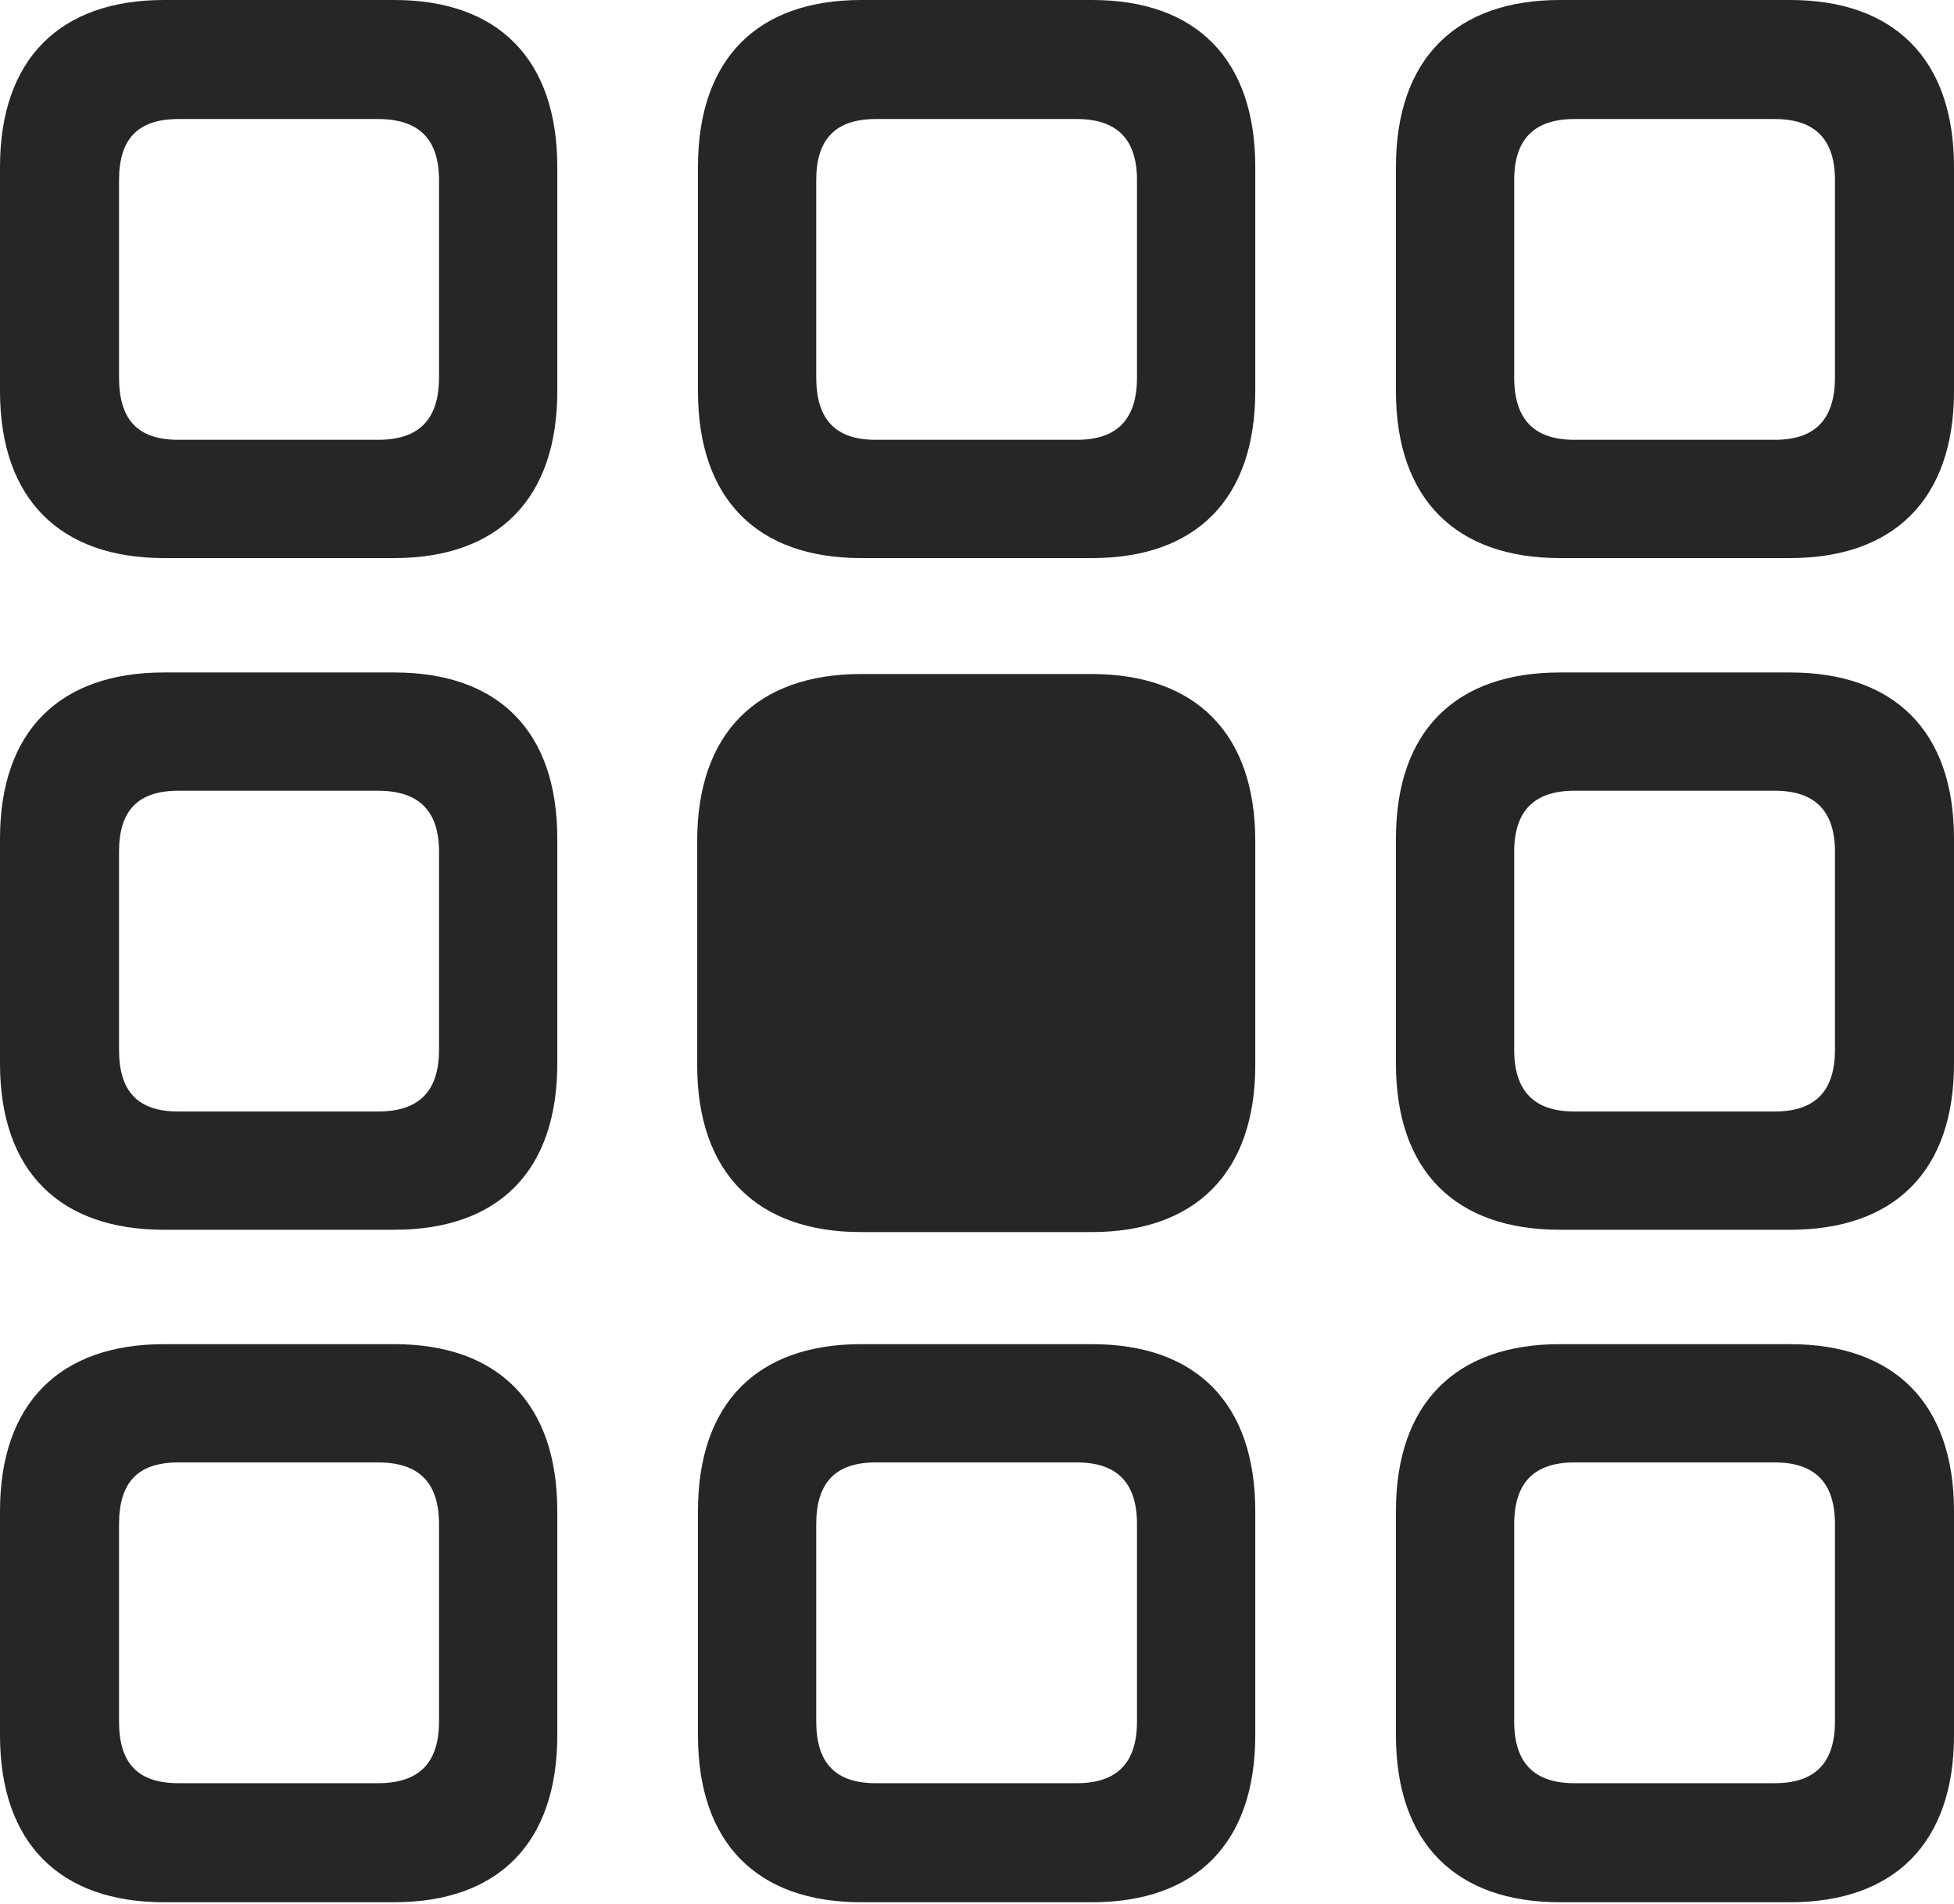 <?xml version="1.0" encoding="UTF-8"?>
<!--Generator: Apple Native CoreSVG 326-->
<!DOCTYPE svg
PUBLIC "-//W3C//DTD SVG 1.1//EN"
       "http://www.w3.org/Graphics/SVG/1.1/DTD/svg11.dtd">
<svg version="1.1" xmlns="http://www.w3.org/2000/svg" xmlns:xlink="http://www.w3.org/1999/xlink" viewBox="0 0 632 615.75">
 <g>
  <rect height="615.75" opacity="0" width="632" x="0" y="0"/>
  <path d="M504.5 615.25L579 615.25C612.5 615.25 632 596.25 632 561.25L632 488.75C632 453.75 612.5 434.75 579 434.75L504.5 434.75C471 434.75 451.5 453.75 451.5 488.75L451.5 561.25C451.5 596.25 471 615.25 504.5 615.25ZM509.25 576.75C496.25 576.75 489.75 570.25 489.75 556.75L489.75 493C489.75 479.5 496.25 473 509.25 473L574 473C587 473 593.5 479.5 593.5 493L593.5 556.75C593.5 570.25 587 576.75 574 576.75Z" fill="black" fill-opacity="0.85"/>
  <path d="M278.5 615.25L353.25 615.25C386.75 615.25 406 596.25 406 561.25L406 488.75C406 453.75 386.75 434.75 353.25 434.75L278.5 434.75C245 434.75 225.75 453.75 225.75 488.75L225.75 561.25C225.75 596.25 245 615.25 278.5 615.25ZM283.25 576.75C270.25 576.75 264 570.25 264 556.75L264 493C264 479.5 270.25 473 283.25 473L348.25 473C361.25 473 367.75 479.5 367.75 493L367.75 556.75C367.75 570.25 361.25 576.75 348.25 576.75Z" fill="black" fill-opacity="0.85"/>
  <path d="M53 615.25L127.5 615.25C161 615.25 180.25 596.25 180.25 561.25L180.25 488.75C180.25 453.75 161 434.75 127.5 434.75L53 434.75C19.5 434.75 0 453.75 0 488.75L0 561.25C0 596.25 19.5 615.25 53 615.25ZM57.75 576.75C44.5 576.75 38.5 570.25 38.5 556.75L38.5 493C38.5 479.5 44.5 473 57.75 473L122.25 473C135.5 473 142 479.5 142 493L142 556.75C142 570.25 135.5 576.75 122.25 576.75Z" fill="black" fill-opacity="0.85"/>
  <path d="M504.5 397.75L579 397.75C612.5 397.75 632 379 632 344L632 271.25C632 236.25 612.5 217.5 579 217.5L504.5 217.5C471 217.5 451.5 236.25 451.5 271.25L451.5 344C451.5 379 471 397.75 504.5 397.75ZM509.25 359.5C496.25 359.5 489.75 353 489.75 339.5L489.75 275.5C489.75 262.25 496.25 255.75 509.25 255.75L574 255.75C587 255.75 593.5 262.25 593.5 275.5L593.5 339.5C593.5 353 587 359.5 574 359.5Z" fill="black" fill-opacity="0.85"/>
  <path d="M278.5 398.5L353 398.5C386.5 398.5 406 379.5 406 344.5L406 272C406 237 386.5 218 353 218L278.5 218C245 218 225.5 237 225.5 272L225.5 344.5C225.5 379.5 245 398.5 278.5 398.5Z" fill="black" fill-opacity="0.85"/>
  <path d="M53 397.75L127.5 397.75C161 397.75 180.25 379 180.25 344L180.25 271.25C180.25 236.25 161 217.5 127.5 217.5L53 217.5C19.5 217.5 0 236.25 0 271.25L0 344C0 379 19.5 397.75 53 397.75ZM57.75 359.5C44.5 359.5 38.5 353 38.5 339.5L38.5 275.5C38.5 262.25 44.5 255.75 57.75 255.75L122.25 255.75C135.5 255.75 142 262.25 142 275.5L142 339.5C142 353 135.5 359.5 122.25 359.5Z" fill="black" fill-opacity="0.85"/>
  <path d="M504.5 180.5L579 180.5C612.5 180.5 632 161.5 632 126.5L632 54C632 19 612.5 0 579 0L504.5 0C471 0 451.5 19 451.5 54L451.5 126.5C451.5 161.5 471 180.5 504.5 180.5ZM509.25 142.25C496.25 142.25 489.75 135.75 489.75 122L489.75 58.25C489.75 45 496.25 38.5 509.25 38.5L574 38.5C587 38.5 593.5 45 593.5 58.25L593.5 122C593.5 135.75 587 142.25 574 142.25Z" fill="black" fill-opacity="0.85"/>
  <path d="M278.5 180.5L353.25 180.5C386.75 180.5 406 161.5 406 126.5L406 54C406 19 386.75 0 353.25 0L278.5 0C245 0 225.75 19 225.75 54L225.75 126.5C225.75 161.5 245 180.5 278.5 180.5ZM283.25 142.25C270.25 142.25 264 135.75 264 122L264 58.25C264 45 270.25 38.5 283.25 38.5L348.25 38.5C361.25 38.5 367.75 45 367.75 58.25L367.75 122C367.75 135.75 361.25 142.25 348.25 142.25Z" fill="black" fill-opacity="0.85"/>
  <path d="M53 180.5L127.5 180.5C161 180.5 180.25 161.5 180.25 126.5L180.25 54C180.25 19 161 0 127.5 0L53 0C19.5 0 0 19 0 54L0 126.5C0 161.5 19.5 180.5 53 180.5ZM57.75 142.25C44.5 142.25 38.5 135.75 38.5 122L38.5 58.25C38.5 45 44.5 38.5 57.75 38.5L122.25 38.5C135.5 38.5 142 45 142 58.25L142 122C142 135.75 135.5 142.25 122.25 142.25Z" fill="black" fill-opacity="0.85"/>
 </g>
</svg>
